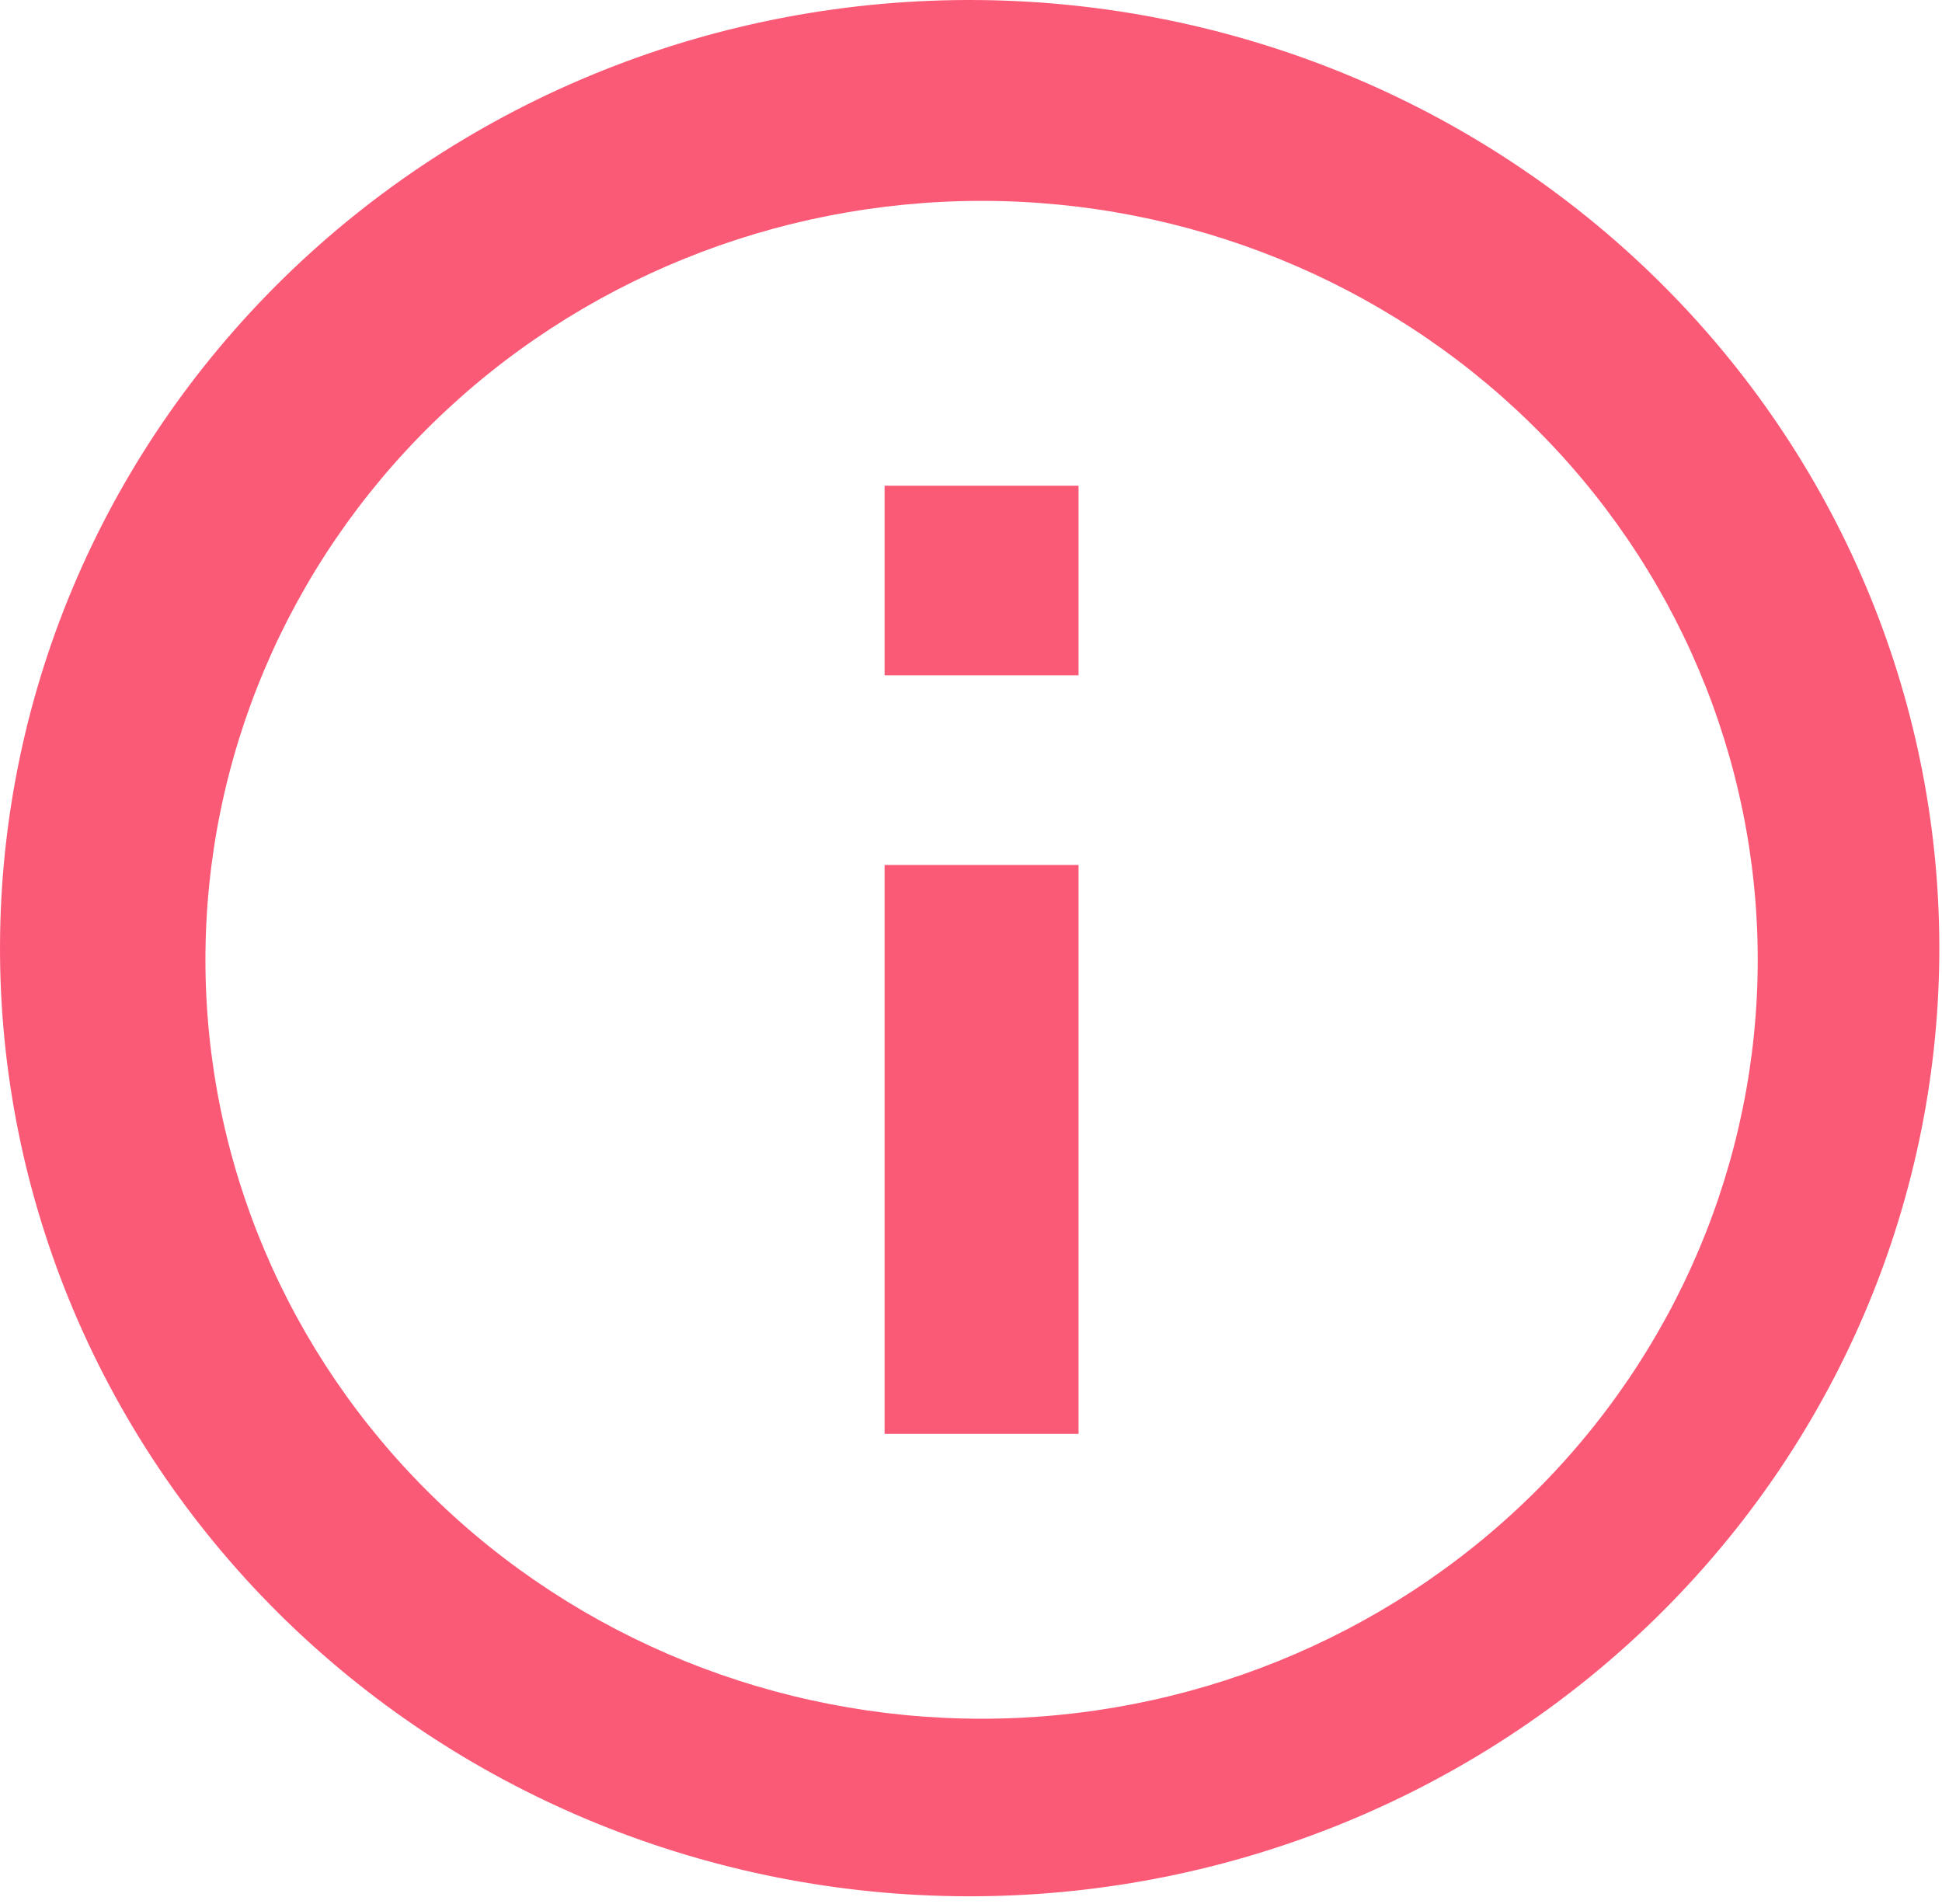 <svg width="51" height="50" viewBox="0 0 51 50" fill="none" xmlns="http://www.w3.org/2000/svg">
<path d="M7.774 42.809C5.342 40.512 3.402 37.764 2.067 34.727C0.733 31.689 0.03 28.422 0.001 25.116C-0.028 21.809 0.616 18.531 1.896 15.471C3.177 12.411 5.068 9.631 7.459 7.293C9.85 4.955 12.693 3.106 15.822 1.854C18.952 0.602 22.305 -0.028 25.686 0.001C29.067 0.03 32.409 0.717 35.516 2.021C38.623 3.326 41.433 5.223 43.782 7.601C48.42 12.297 50.987 18.587 50.929 25.116C50.871 31.644 48.193 37.889 43.471 42.505C38.75 47.122 32.363 49.74 25.686 49.797C19.009 49.854 12.577 47.344 7.774 42.809ZM40.191 39.298C44.014 35.56 46.161 30.491 46.161 25.205C46.161 19.919 44.014 14.85 40.191 11.112C36.368 7.375 31.184 5.275 25.778 5.275C20.372 5.275 15.187 7.375 11.365 11.112C7.542 14.85 5.395 19.919 5.395 25.205C5.395 30.491 7.542 35.56 11.365 39.298C15.187 43.036 20.372 45.135 25.778 45.135C31.184 45.135 36.368 43.036 40.191 39.298ZM23.231 27.695V22.715H28.324V37.655H23.231V27.695ZM23.231 12.755H28.324V17.735H23.231V12.755Z" fill="#FB5A77"/>
</svg>
